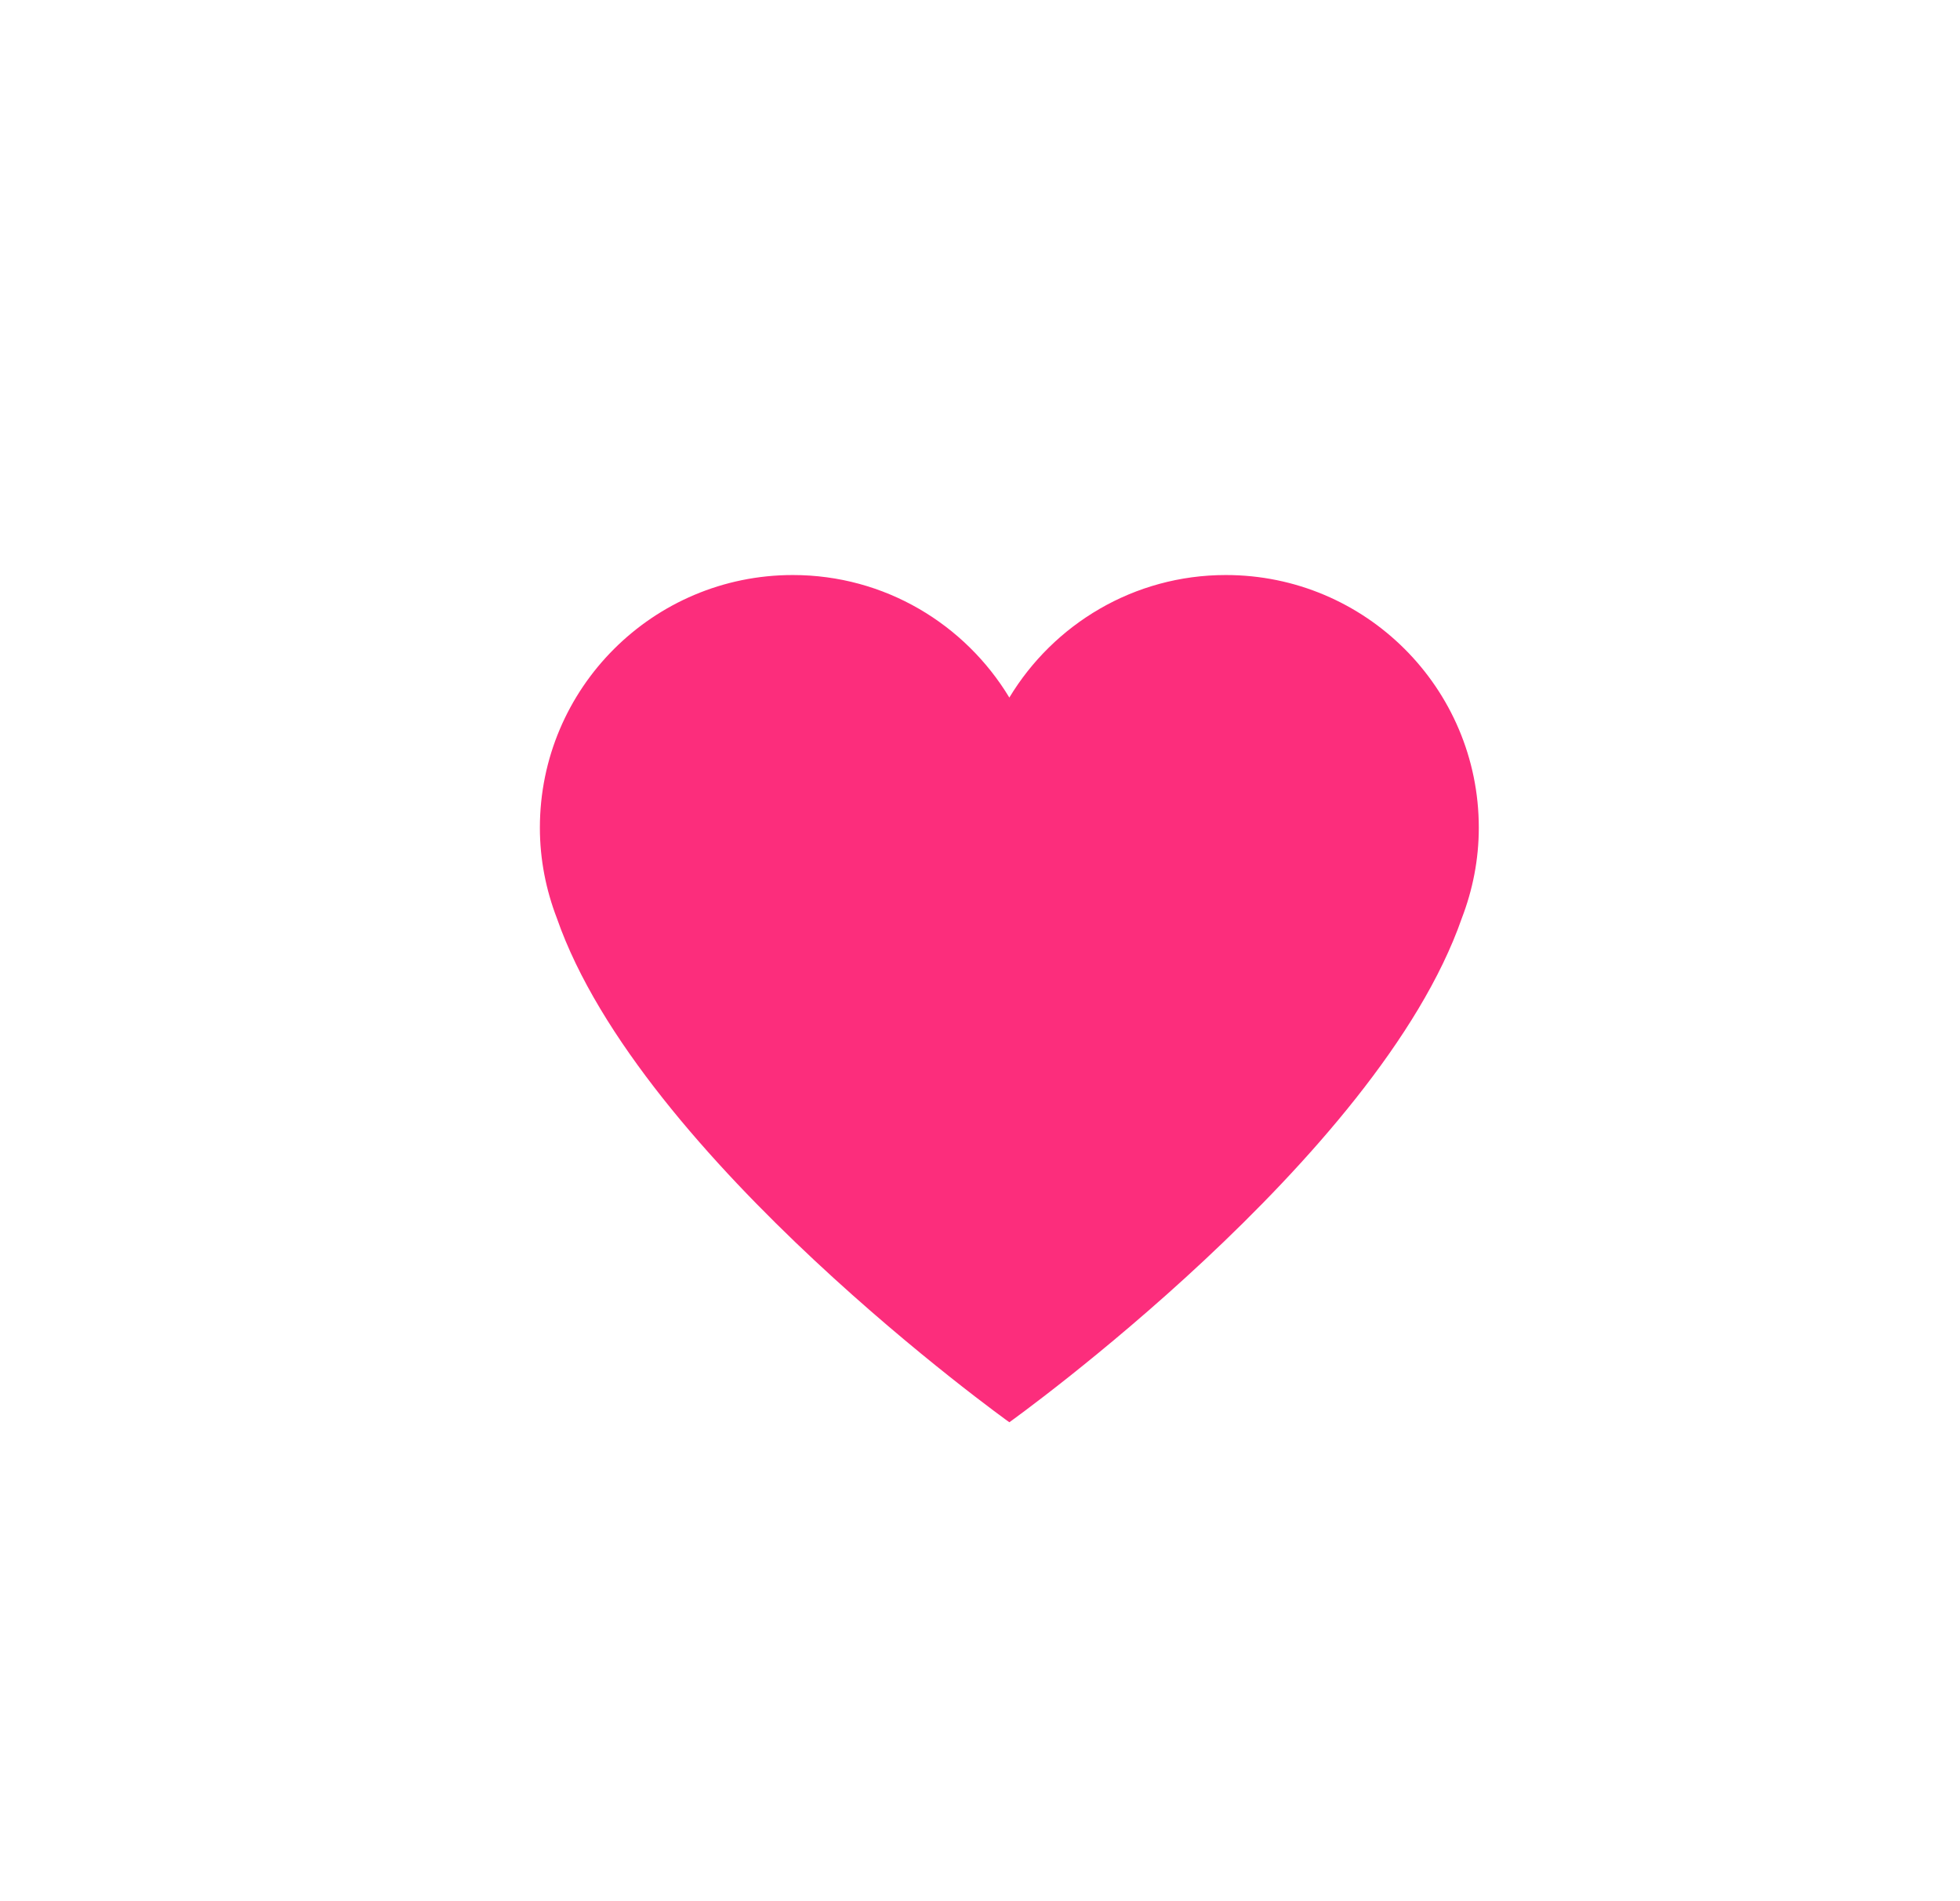 <svg width="167" height="162" viewBox="0 0 167 162" fill="none" xmlns="http://www.w3.org/2000/svg">
<g id="Property 1=Variant4">
<g id="Vector" filter="url(#filter0_d_4229_8884)">
<path d="M126 60.534C126 48.641 116.35 39 104.447 39C96.611 39 89.772 43.193 86 49.442C82.227 43.193 75.389 39 67.552 39C55.649 39 46 48.641 46 60.534C46 63.253 46.526 65.843 47.446 68.239C54.572 88.72 86 111.195 86 111.195C86 111.195 117.428 88.72 124.554 68.239C125.474 65.844 126 63.253 126 60.534Z" fill="#FC2D7C"/>
</g>
</g>
<defs>
<filter id="filter0_d_4229_8884" x="6" y="9" width="160" height="152.195" filterUnits="userSpaceOnUse" color-interpolation-filters="sRGB">
<feFlood flood-opacity="0" result="BackgroundImageFix"/>
<feColorMatrix in="SourceAlpha" type="matrix" values="0 0 0 0 0 0 0 0 0 0 0 0 0 0 0 0 0 0 127 0" result="hardAlpha"/>
<feOffset dy="10"/>
<feGaussianBlur stdDeviation="20"/>
<feComposite in2="hardAlpha" operator="out"/>
<feColorMatrix type="matrix" values="0 0 0 0 0 0 0 0 0 0 0 0 0 0 0 0 0 0 0.25 0"/>
<feBlend mode="normal" in2="BackgroundImageFix" result="effect1_dropShadow_4229_8884"/>
<feBlend mode="normal" in="SourceGraphic" in2="effect1_dropShadow_4229_8884" result="shape"/>
</filter>
</defs>
</svg>
